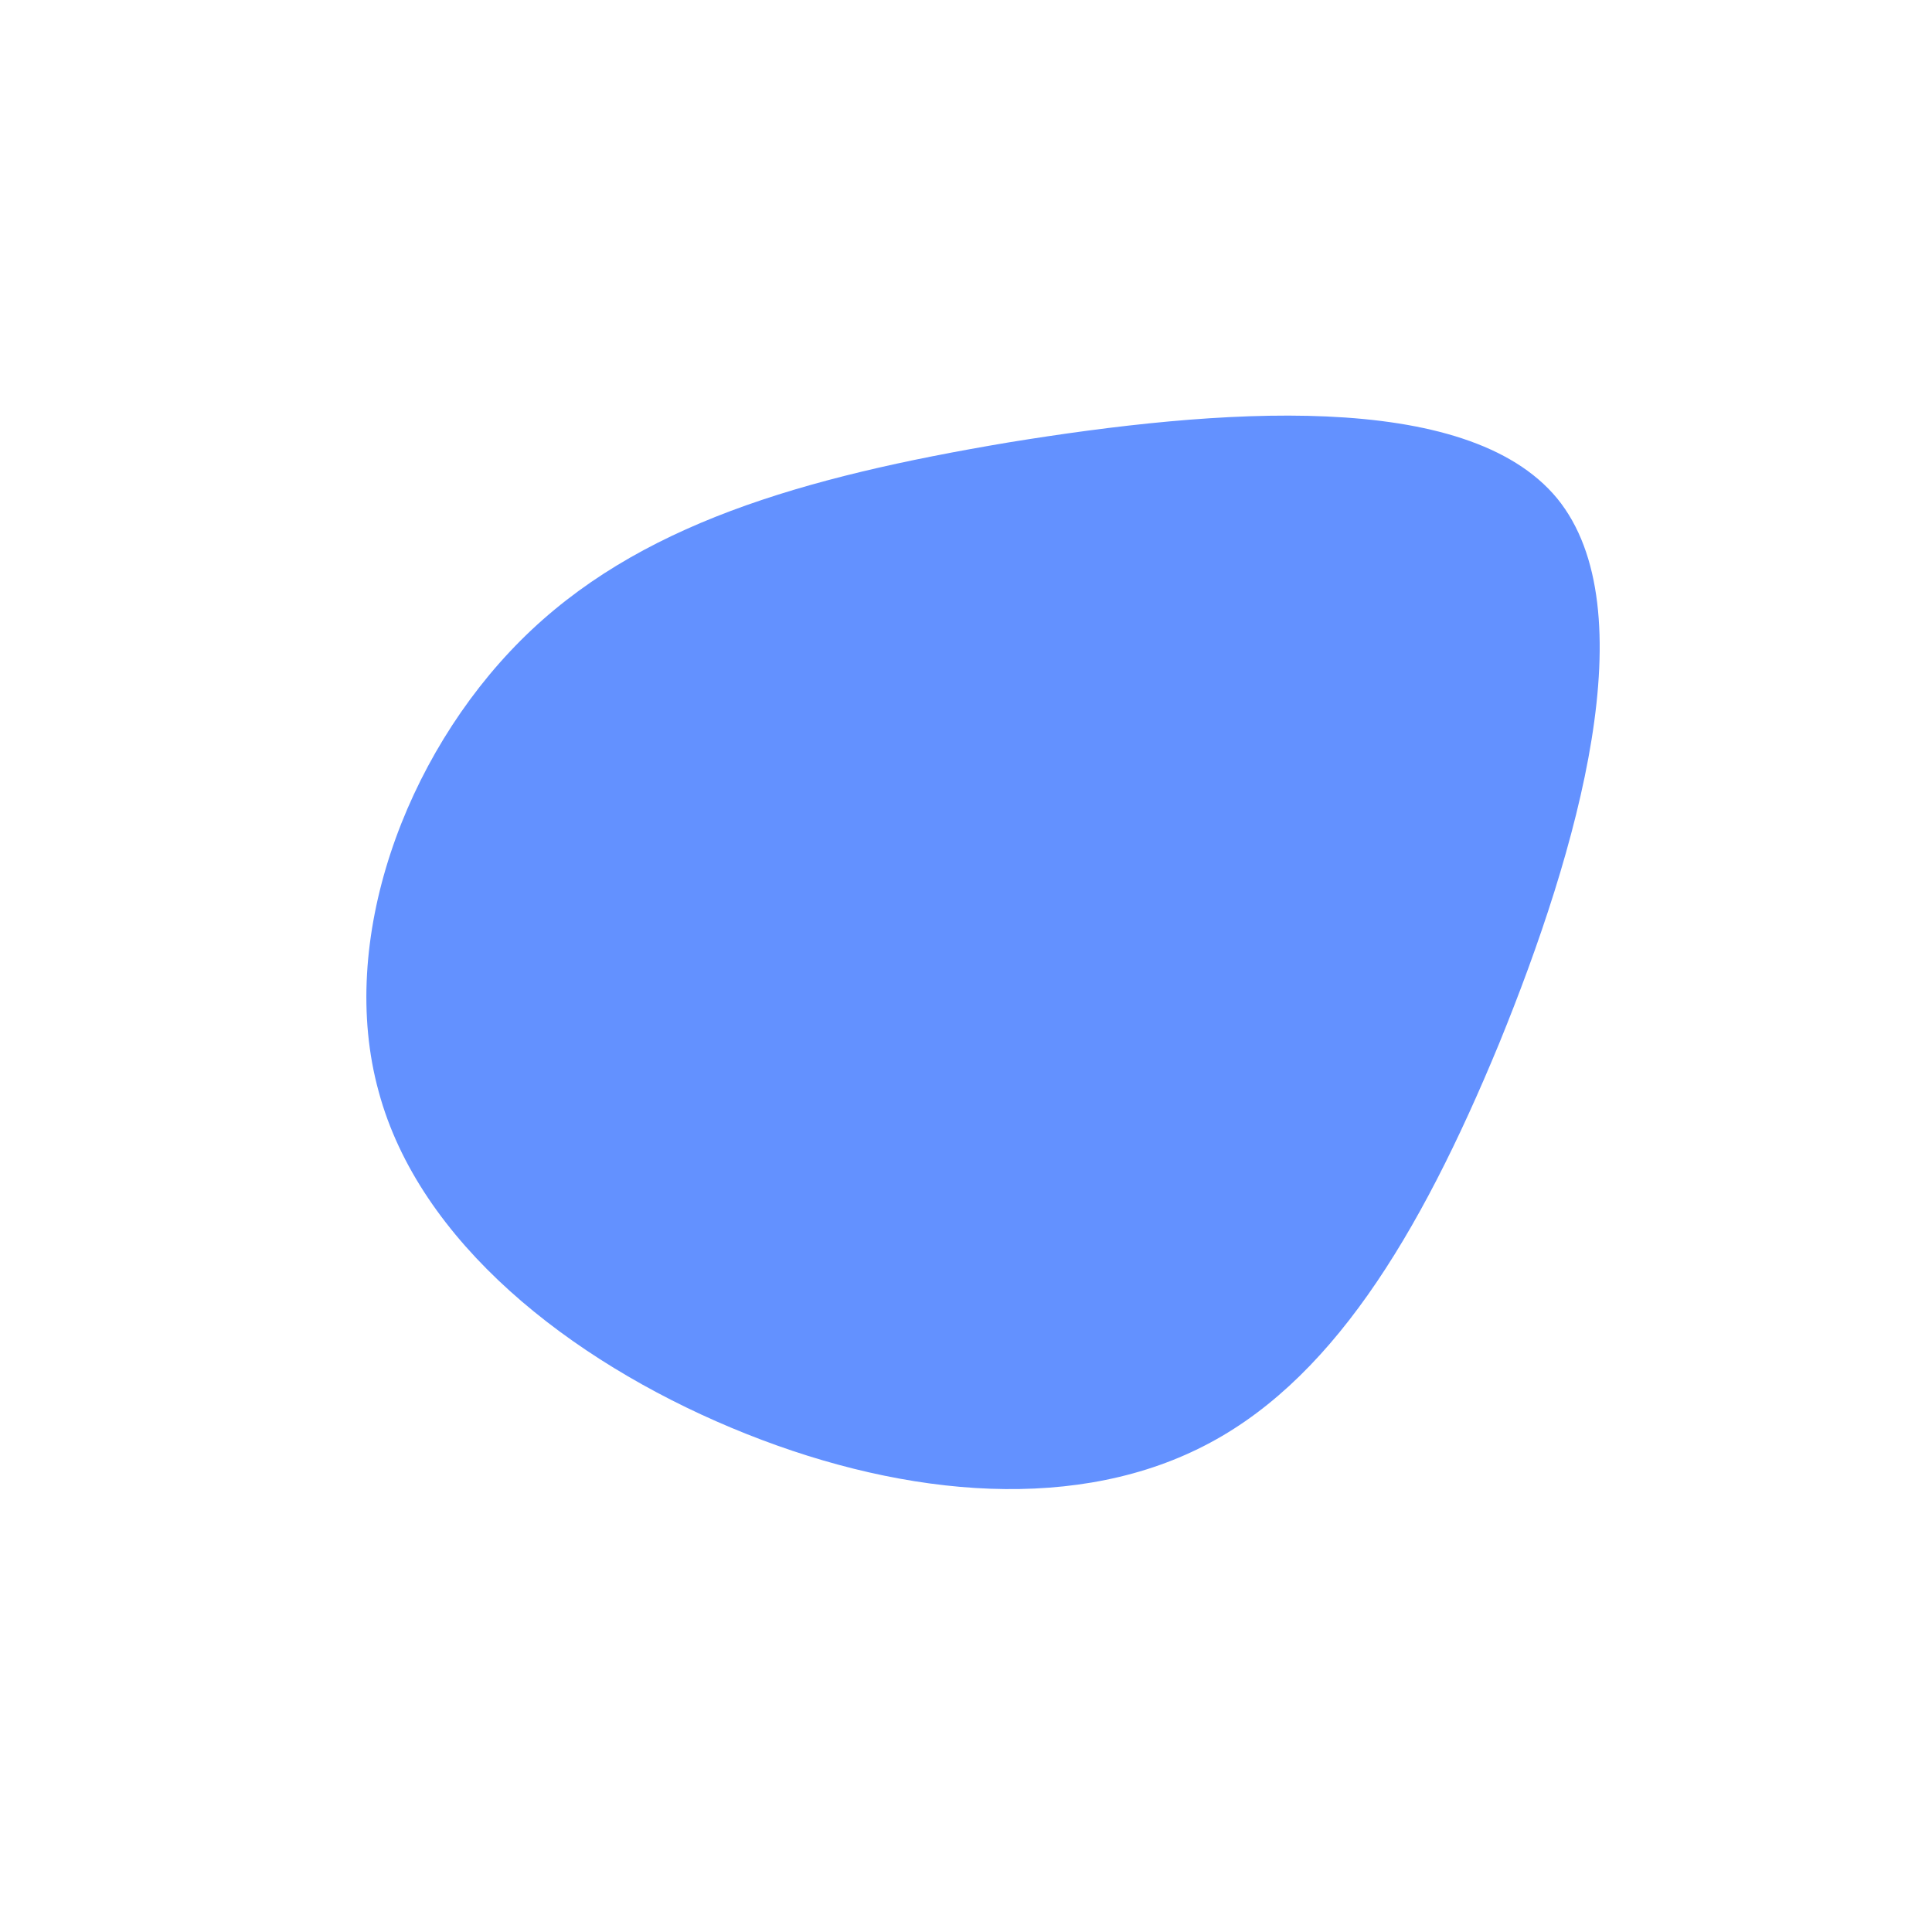 <?xml version="1.0" standalone="no"?>
<svg viewBox="0 0 200 200" xmlns="http://www.w3.org/2000/svg">
  <path fill="#6391FF" d="M61.2,-48.4C70.5,-37,63.4,-12.1,55.2,8C46.9,28.1,37.6,43.4,24,50C10.3,56.7,-7.6,54.8,-24.3,47.8C-41,40.8,-56.6,28.6,-60.8,13C-65.1,-2.6,-58.1,-21.7,-46.1,-33.7C-34.1,-45.7,-17,-50.6,4.4,-54.2C25.9,-57.7,51.8,-59.8,61.2,-48.4Z" transform="translate(100 100)" />
</svg>
